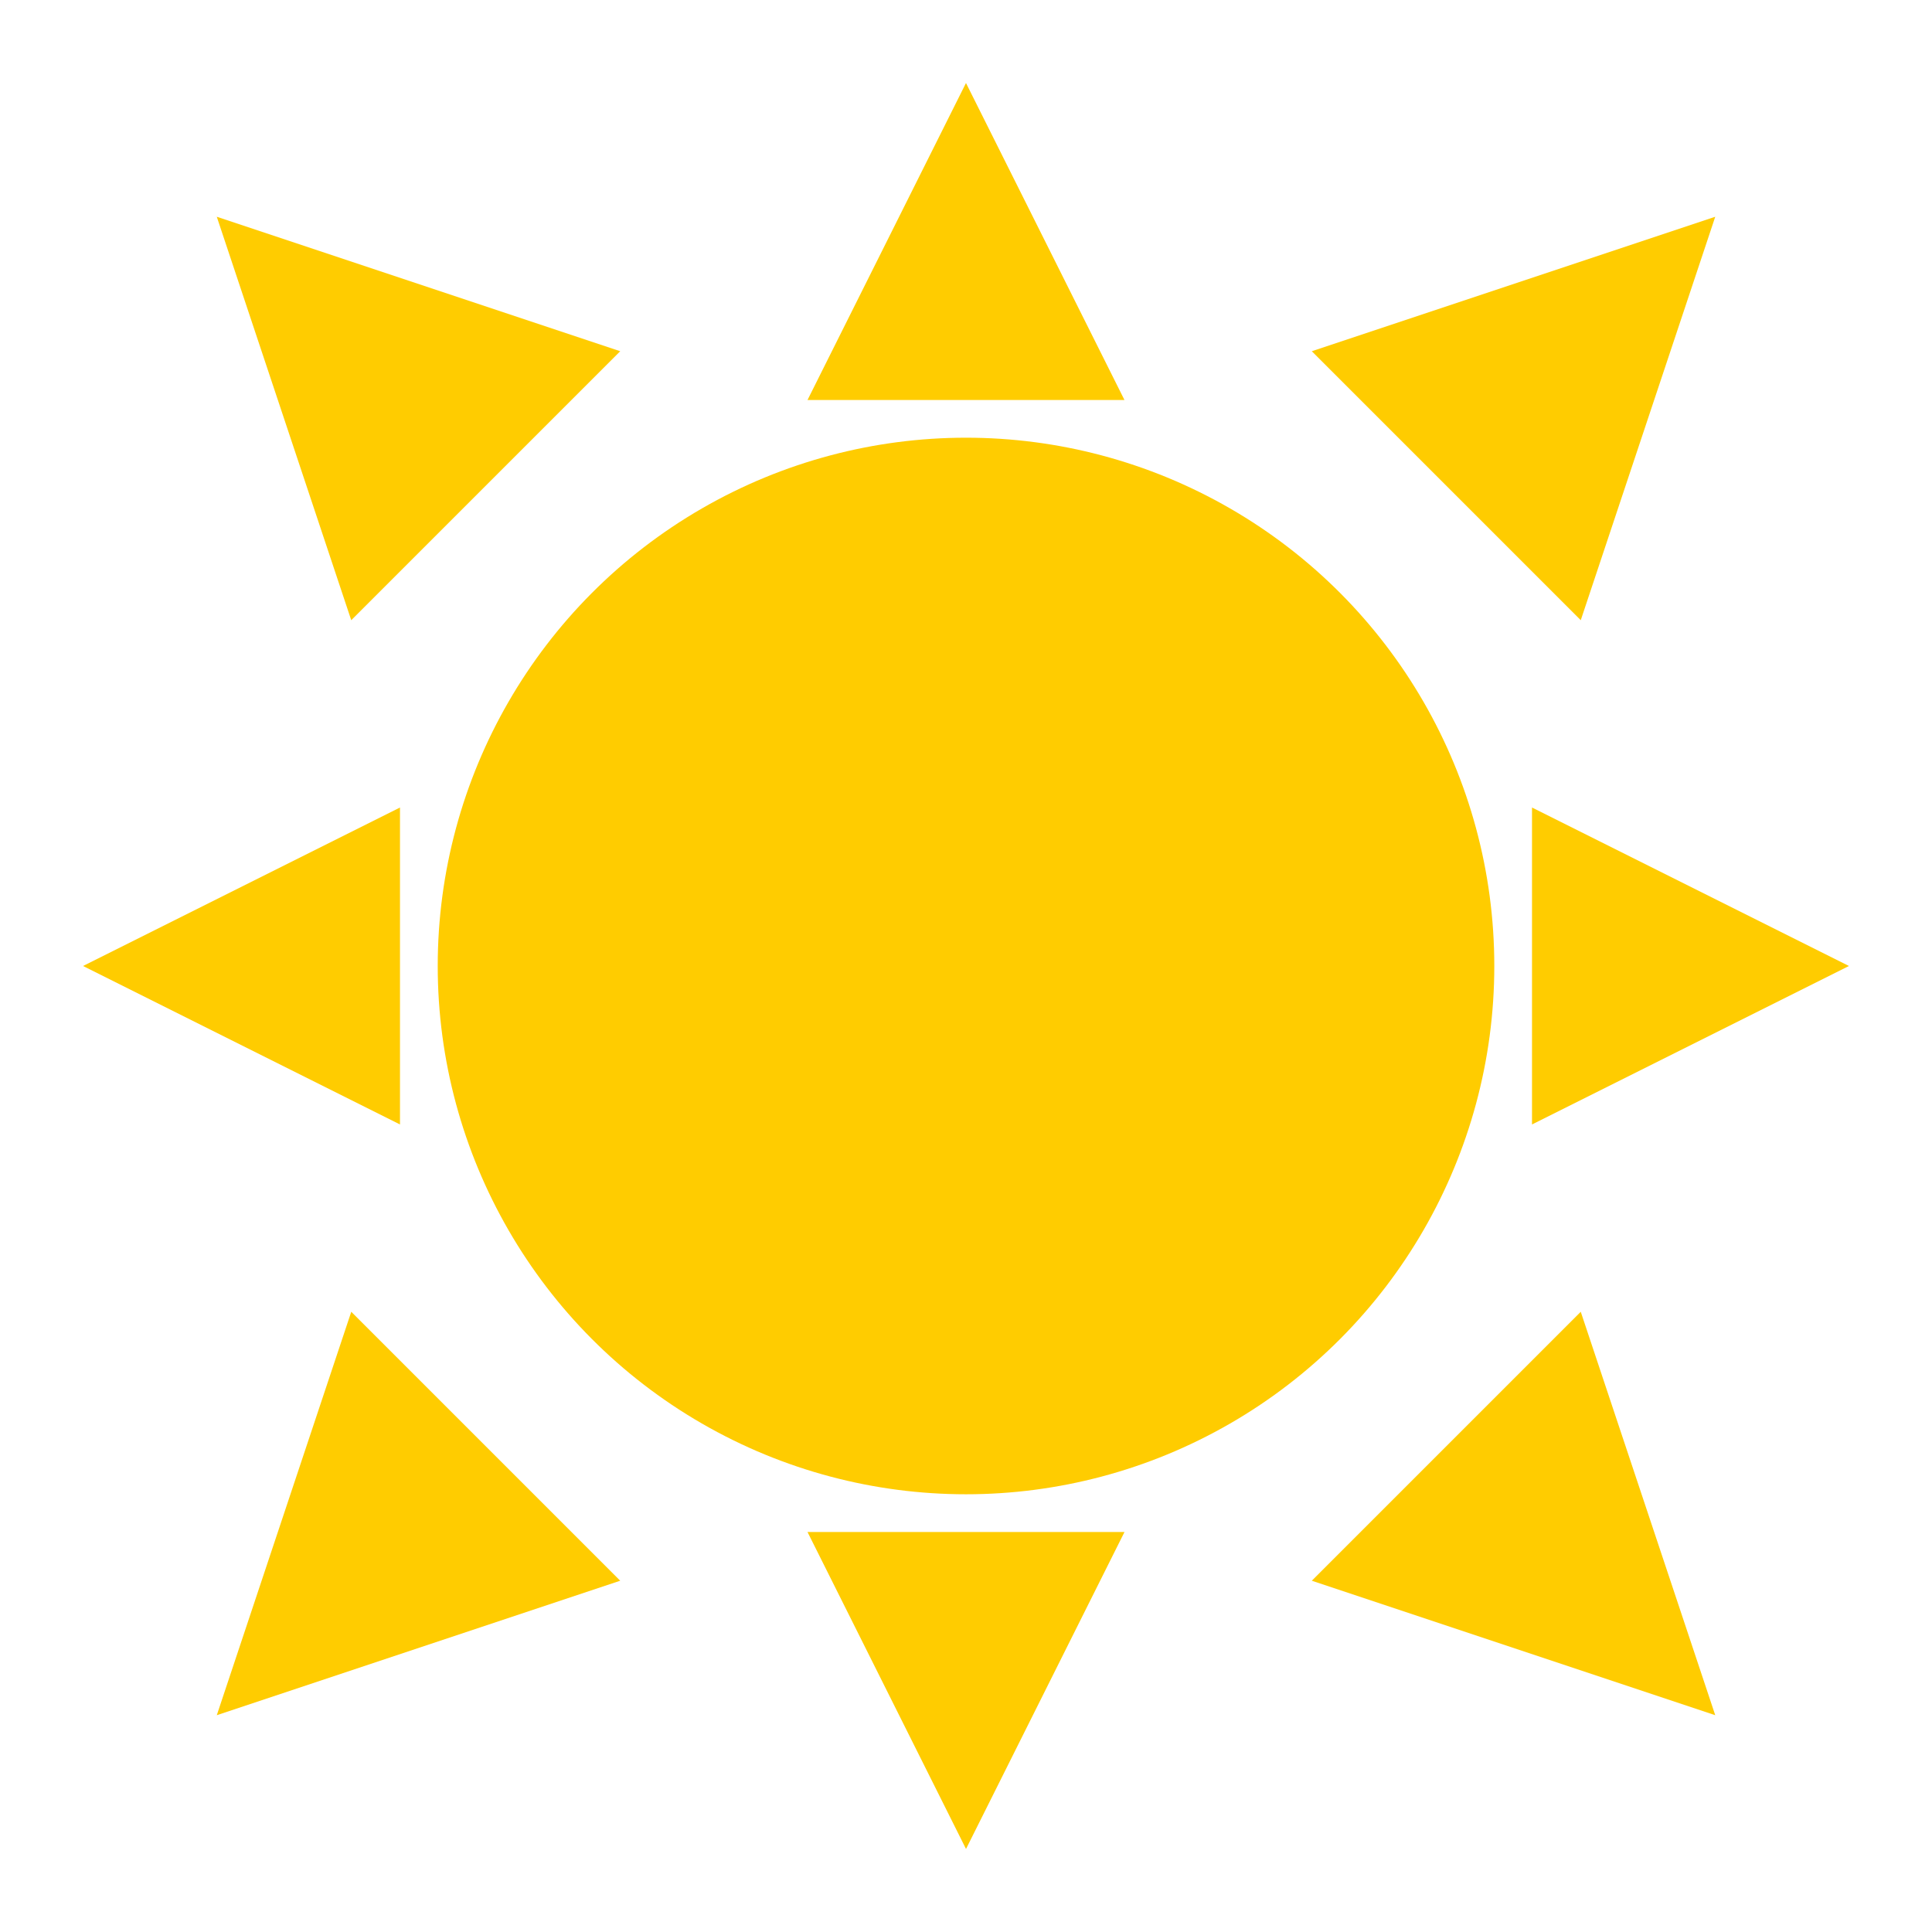 <?xml version="1.0" encoding="UTF-8" standalone="no"?>
<!-- Created with Inkscape (http://www.inkscape.org/) -->

<svg
   xmlns:dc="http://purl.org/dc/elements/1.1/"
   xmlns:cc="http://creativecommons.org/ns#"
   xmlns:rdf="http://www.w3.org/1999/02/22-rdf-syntax-ns#"
   xmlns:svg="http://www.w3.org/2000/svg"
   xmlns="http://www.w3.org/2000/svg"
   xmlns:sodipodi="http://sodipodi.sourceforge.net/DTD/sodipodi-0.dtd"
   xmlns:inkscape="http://www.inkscape.org/namespaces/inkscape"
   width="256"
   height="256"
   viewBox="0 0 67.733 67.733"
   version="1.1"
   id="svg8"
   inkscape:version="0.92.1 r"
   sodipodi:docname="Sunny.svg">
  <defs
     id="defs2" />
  <sodipodi:namedview
     id="base"
     pagecolor="#ffffff"
     bordercolor="#666666"
     borderopacity="1.0"
     inkscape:pageopacity="0.0"
     inkscape:pageshadow="2"
     inkscape:zoom="3.578125"
     inkscape:cx="128"
     inkscape:cy="128"
     inkscape:document-units="mm"
     inkscape:current-layer="layer1"
     showgrid="false"
     units="px"
     showguides="true"
     inkscape:guide-bbox="true"
     inkscape:window-width="1920"
     inkscape:window-height="1164"
     inkscape:window-x="0"
     inkscape:window-y="36"
     inkscape:window-maximized="1" />
  <g
     inkscape:label="Layer 1"
     inkscape:groupmode="layer"
     id="layer1"
     transform="translate(0,-229.267)">
    <circle
       style="fill:#ffcc00;stroke:none;stroke-width:0.265;stroke-opacity:1"
       id="path4485"
       cx="33.867"
       cy="263.133"
       r="18.521" />
    <path
       style="fill:#ffcc00;stroke:none;stroke-width:0.265px;stroke-linecap:butt;stroke-linejoin:miter;stroke-opacity:1"
       d="m 28.31,243.29 5.556,-11.113 5.556,11.113 z"
       id="path4495"
       inkscape:connector-curvature="0"
       inkscape:transform-center-y="-25.399766" />
    <path
       inkscape:transform-center-y="-19.195101"
       inkscape:connector-curvature="0"
       id="path4499"
       d="M 12.314,251.01 7.6,236.866 21.744,241.581 Z"
       style="fill:#ffcc00;stroke:none;stroke-width:0.265px;stroke-linecap:butt;stroke-linejoin:miter;stroke-opacity:1"
       inkscape:transform-center-x="19.195098" />
    <path
       inkscape:transform-center-x="25.399764"
       style="fill:#ffcc00;stroke:none;stroke-width:0.265px;stroke-linecap:butt;stroke-linejoin:miter;stroke-opacity:1"
       d="M 14.023,268.689 2.911,263.133 14.023,257.577 Z"
       id="path4501"
       inkscape:connector-curvature="0" />
    <path
       inkscape:connector-curvature="0"
       id="path4503"
       d="m 21.744,284.685 -14.144,4.715 4.715,-14.144 z"
       style="fill:#ffcc00;stroke:none;stroke-width:0.265px;stroke-linecap:butt;stroke-linejoin:miter;stroke-opacity:1"
       inkscape:transform-center-x="19.195099"
       inkscape:transform-center-y="19.195095" />
    <path
       inkscape:transform-center-y="25.39976"
       style="fill:#ffcc00;stroke:none;stroke-width:0.265px;stroke-linecap:butt;stroke-linejoin:miter;stroke-opacity:1"
       d="M 39.423,282.977 33.867,294.089 28.31,282.977 Z"
       id="path4505"
       inkscape:connector-curvature="0" />
    <path
       inkscape:connector-curvature="0"
       id="path4507"
       d="m 55.419,275.256 4.715,14.144 -14.144,-4.715 z"
       style="fill:#ffcc00;stroke:none;stroke-width:0.265px;stroke-linecap:butt;stroke-linejoin:miter;stroke-opacity:1"
       inkscape:transform-center-y="19.195095"
       inkscape:transform-center-x="-19.195096" />
    <path
       inkscape:transform-center-x="-25.399762"
       style="fill:#ffcc00;stroke:none;stroke-width:0.265px;stroke-linecap:butt;stroke-linejoin:miter;stroke-opacity:1"
       d="m 53.71,257.577 11.112,5.556 -11.112,5.556 z"
       id="path4509"
       inkscape:connector-curvature="0" />
    <path
       inkscape:connector-curvature="0"
       id="path4511"
       d="m 45.99,241.581 14.144,-4.715 -4.715,14.144 z"
       style="fill:#ffcc00;stroke:none;stroke-width:0.265px;stroke-linecap:butt;stroke-linejoin:miter;stroke-opacity:1"
       inkscape:transform-center-x="-19.1951"
       inkscape:transform-center-y="-19.195095" />
  </g>
</svg>
